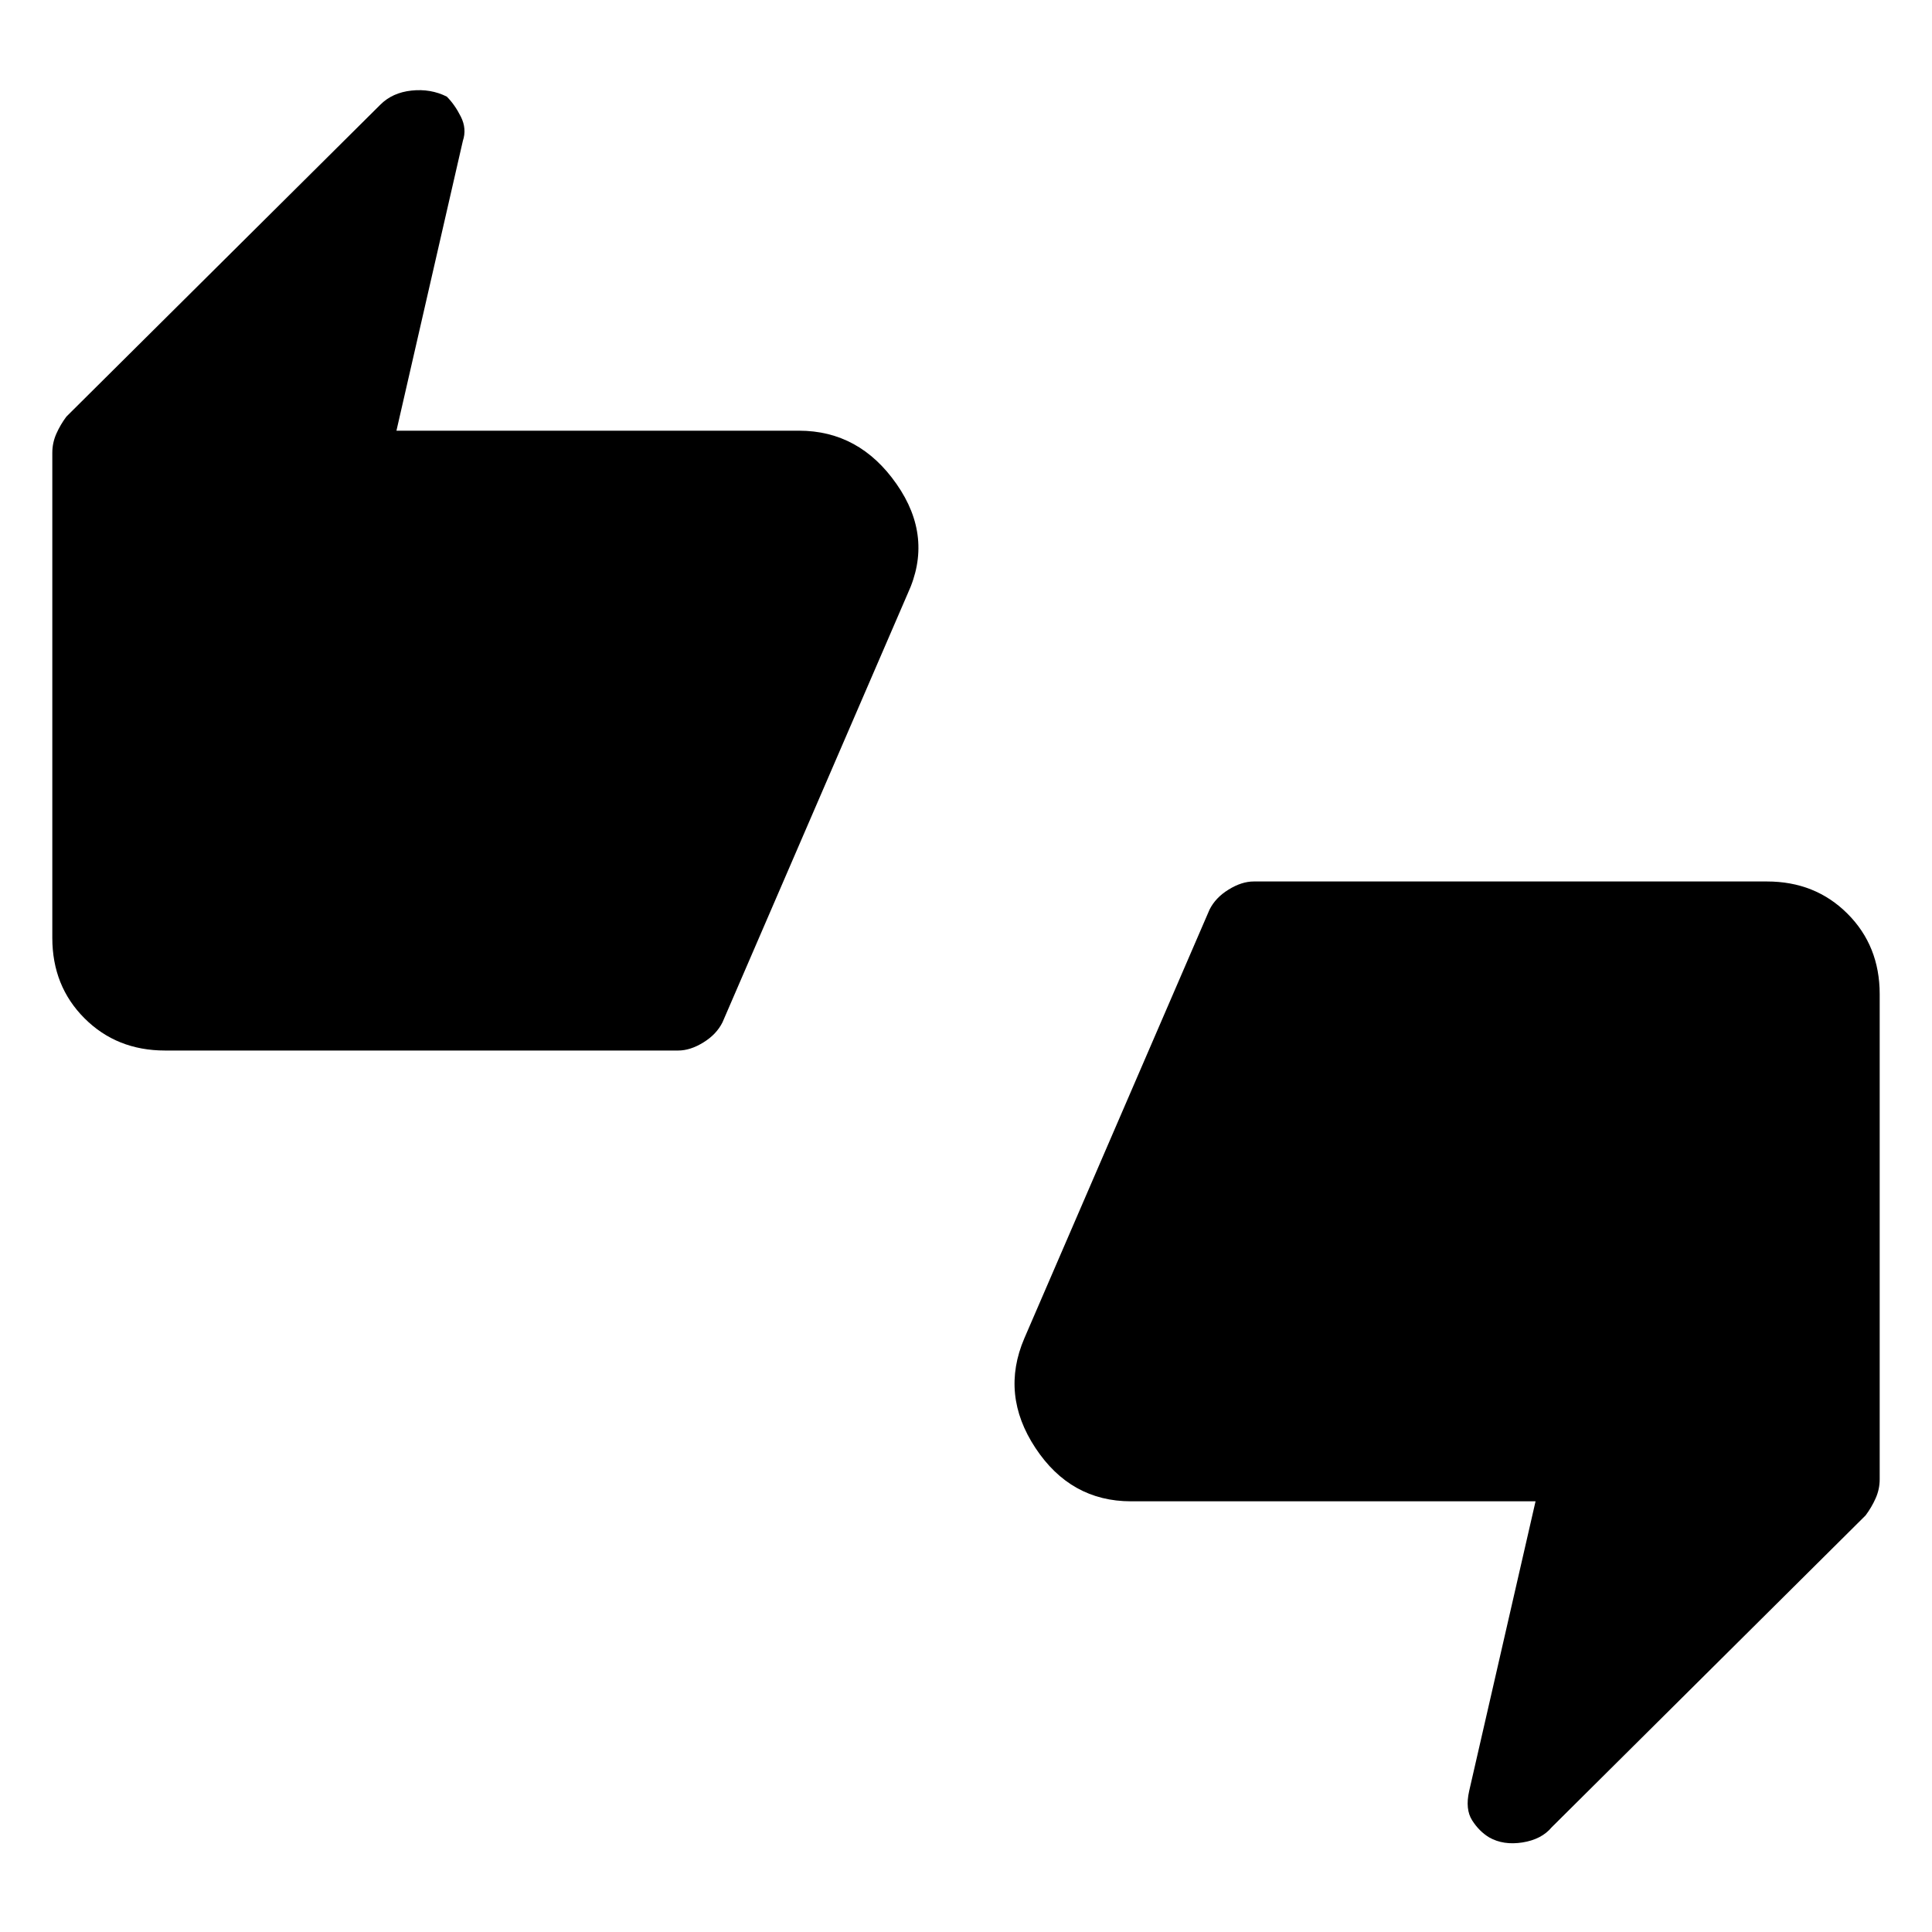 <svg xmlns="http://www.w3.org/2000/svg" height="40" width="40"><path d="M3.417 21.75q-1 0-1.667-.667-.667-.666-.667-1.666V9.375q0-.208.084-.396.083-.187.208-.354l6.5-6.458q.25-.25.646-.292.396-.042.729.125.167.167.292.417.125.25.041.5l-1.375 6h8.334q1.25 0 2.02 1.104.771 1.104.23 2.271l-3.834 8.875q-.125.25-.396.416-.27.167-.52.167Zm10.625-1 3.875-9.042v-.458q0-.583-.375-.958t-.959-.375H6.958L8.5 2.958 2.083 9.375v10.042q0 .583.375.958t.959.375Zm16.791 17.292q-.208-.125-.354-.354-.146-.23-.062-.605l1.375-6h-8.375q-1.25 0-1.979-1.104-.73-1.104-.23-2.271l3.834-8.875q.125-.25.396-.416.27-.167.52-.167h10.625q1 0 1.667.667.667.666.667 1.666v10.042q0 .208-.084.396-.083.187-.208.354l-6.5 6.458q-.208.25-.604.313-.396.062-.688-.104ZM25.958 19.25l-3.875 9.042v.458q0 .583.375.958t.959.375h9.625L31.5 37.042l6.417-6.417V20.583q0-.583-.375-.958t-.959-.375Zm-23.875.167V9.375L8.5 2.958 6.958 9.917h9.625q.584 0 .959.375t.375.958v.458l-3.875 9.042H3.417q-.584 0-.959-.375t-.375-.958Zm35.834 1.166v10.042L31.5 37.042l1.542-6.959h-9.625q-.584 0-.959-.375t-.375-.958v-.458l3.875-9.042h10.625q.584 0 .959.375t.375.958Z"/></svg>
